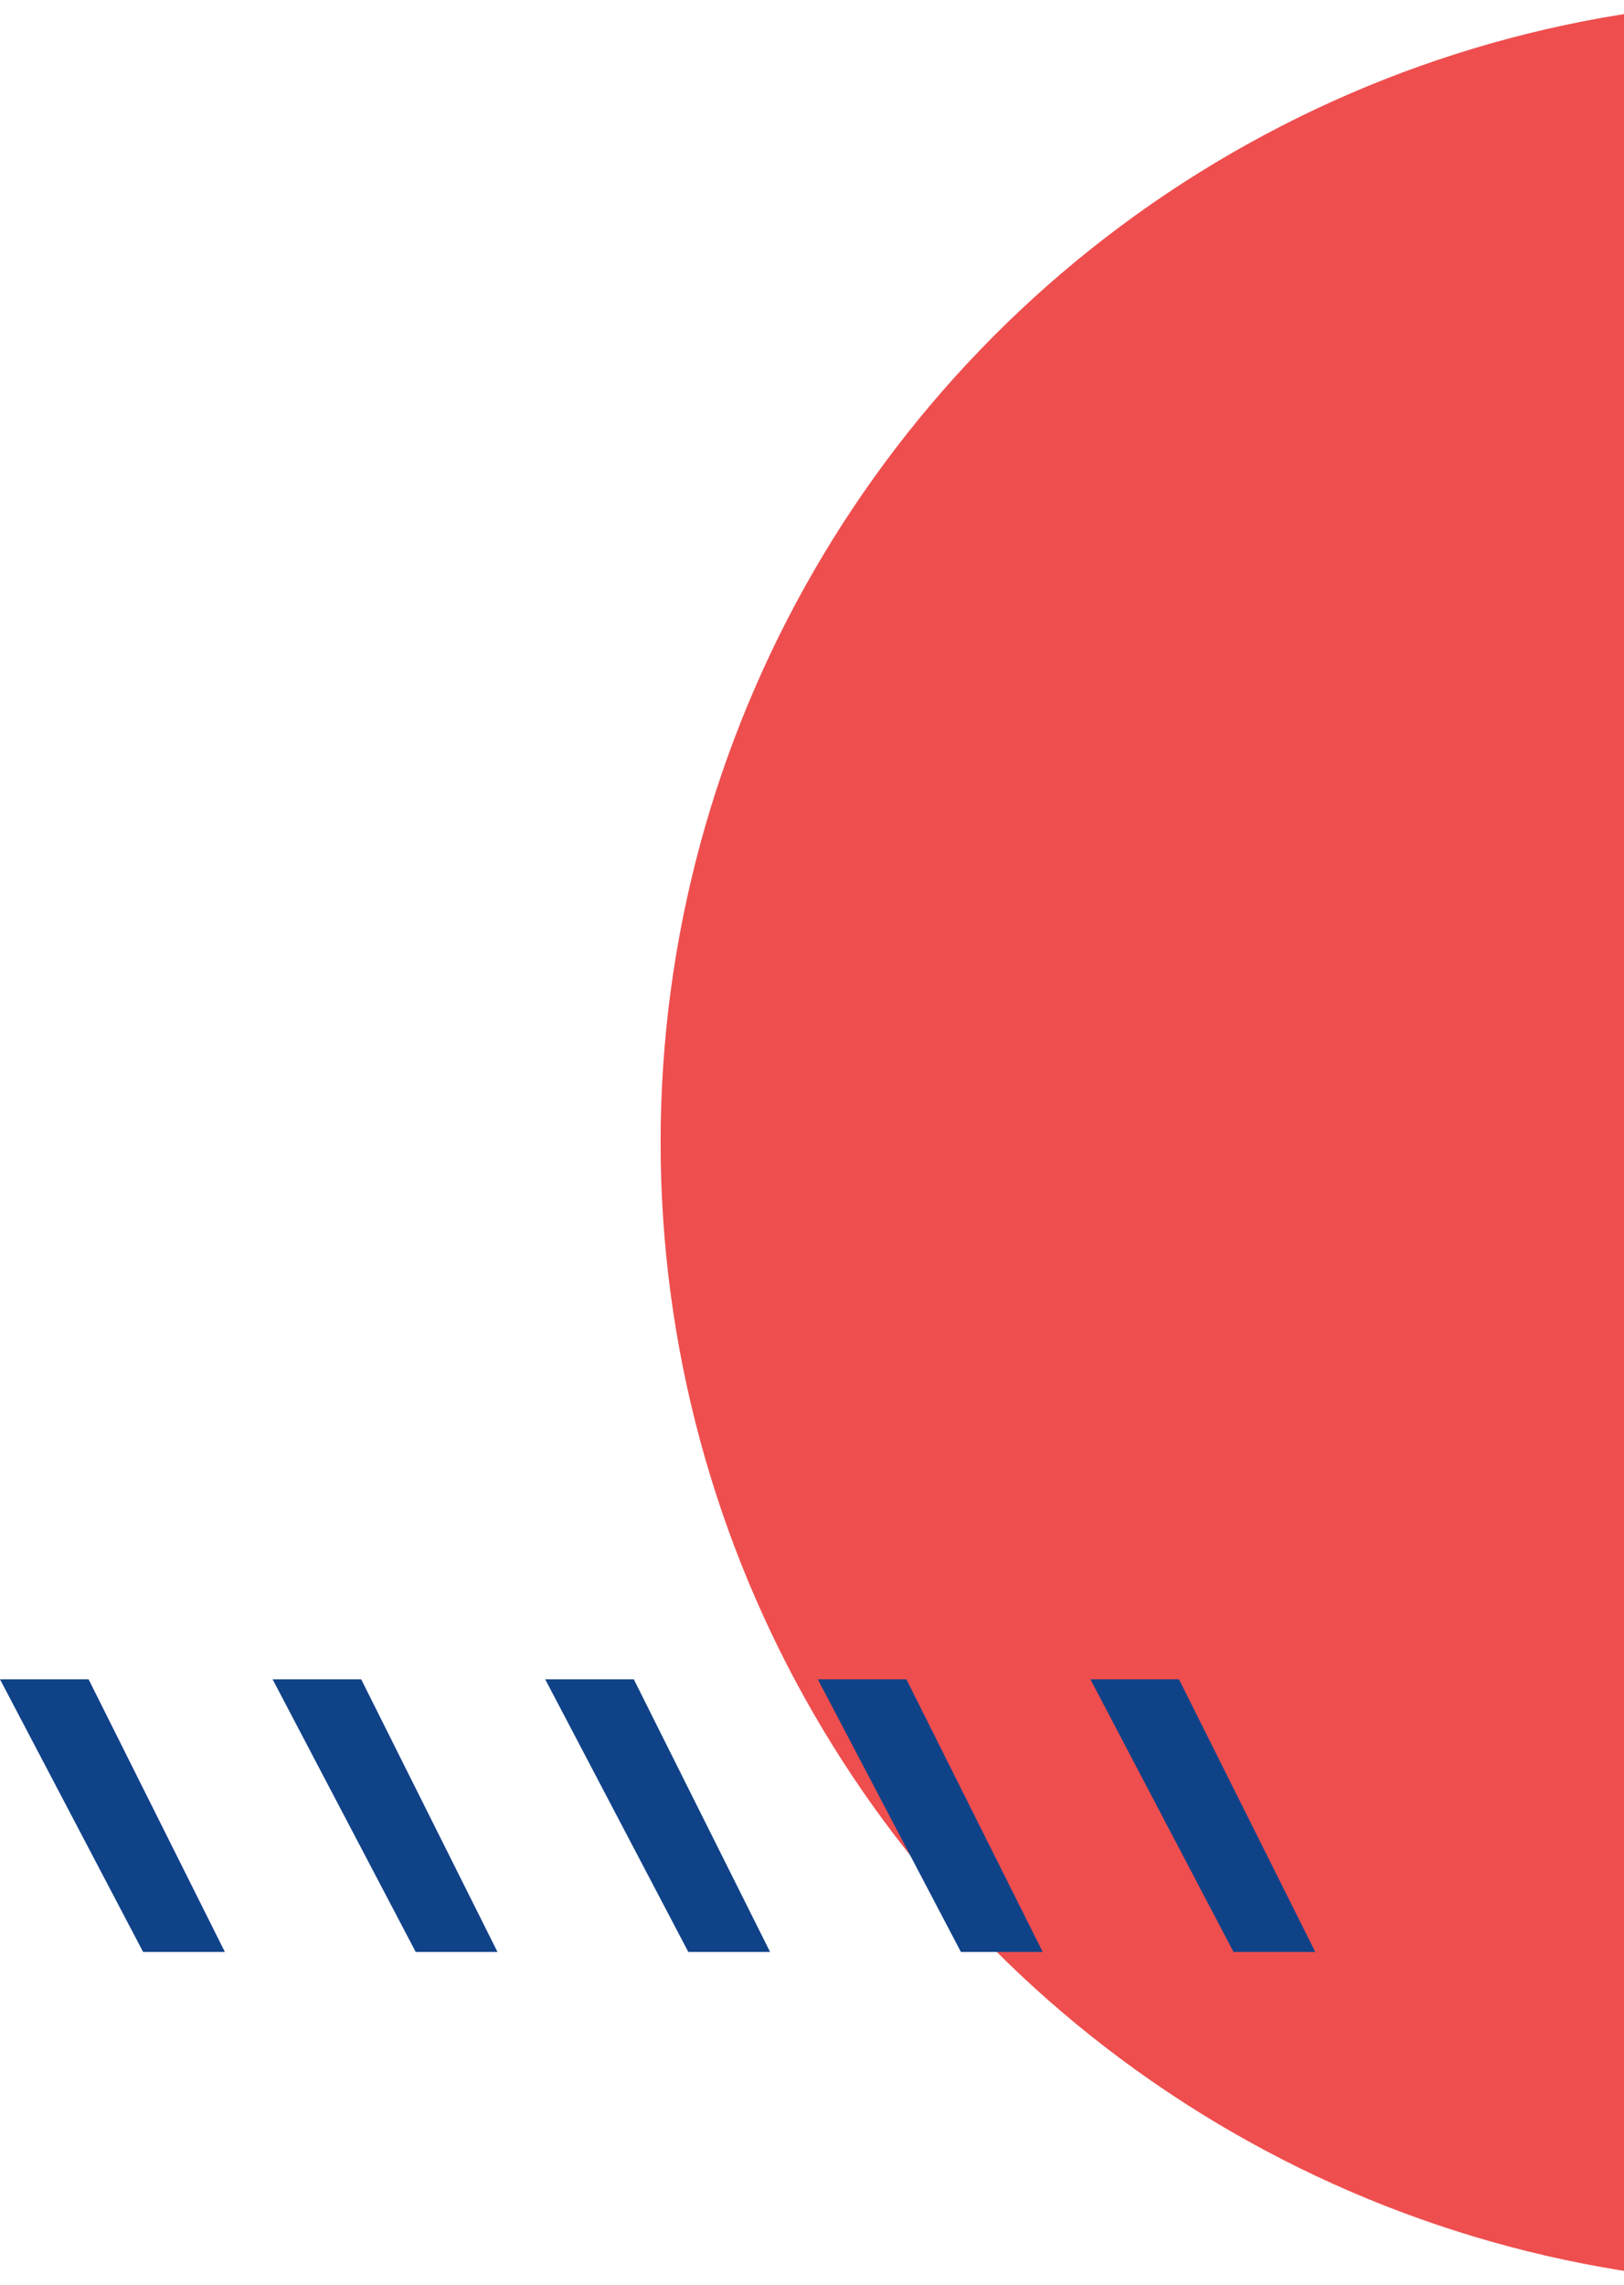 <svg width="177" height="249" viewBox="0 0 177 249" fill="none" xmlns="http://www.w3.org/2000/svg">
<circle r="124.5" transform="matrix(-1 0 0 1 196.5 124.5)" fill="#EF4E4E"/>
<path d="M9.656 183H0L15.598 212.711H24.511L9.656 183Z" fill="#104288"/>
<path d="M39.367 183H29.711L45.309 212.711H54.222L39.367 183Z" fill="#104288"/>
<path d="M69.078 183H59.422L75.02 212.711H83.933L69.078 183Z" fill="#104288"/>
<path d="M98.788 183H89.132L104.73 212.711H113.644L98.788 183Z" fill="#104288"/>
<path d="M128.499 183H118.843L134.441 212.711H143.354L128.499 183Z" fill="#104288"/>
</svg>
